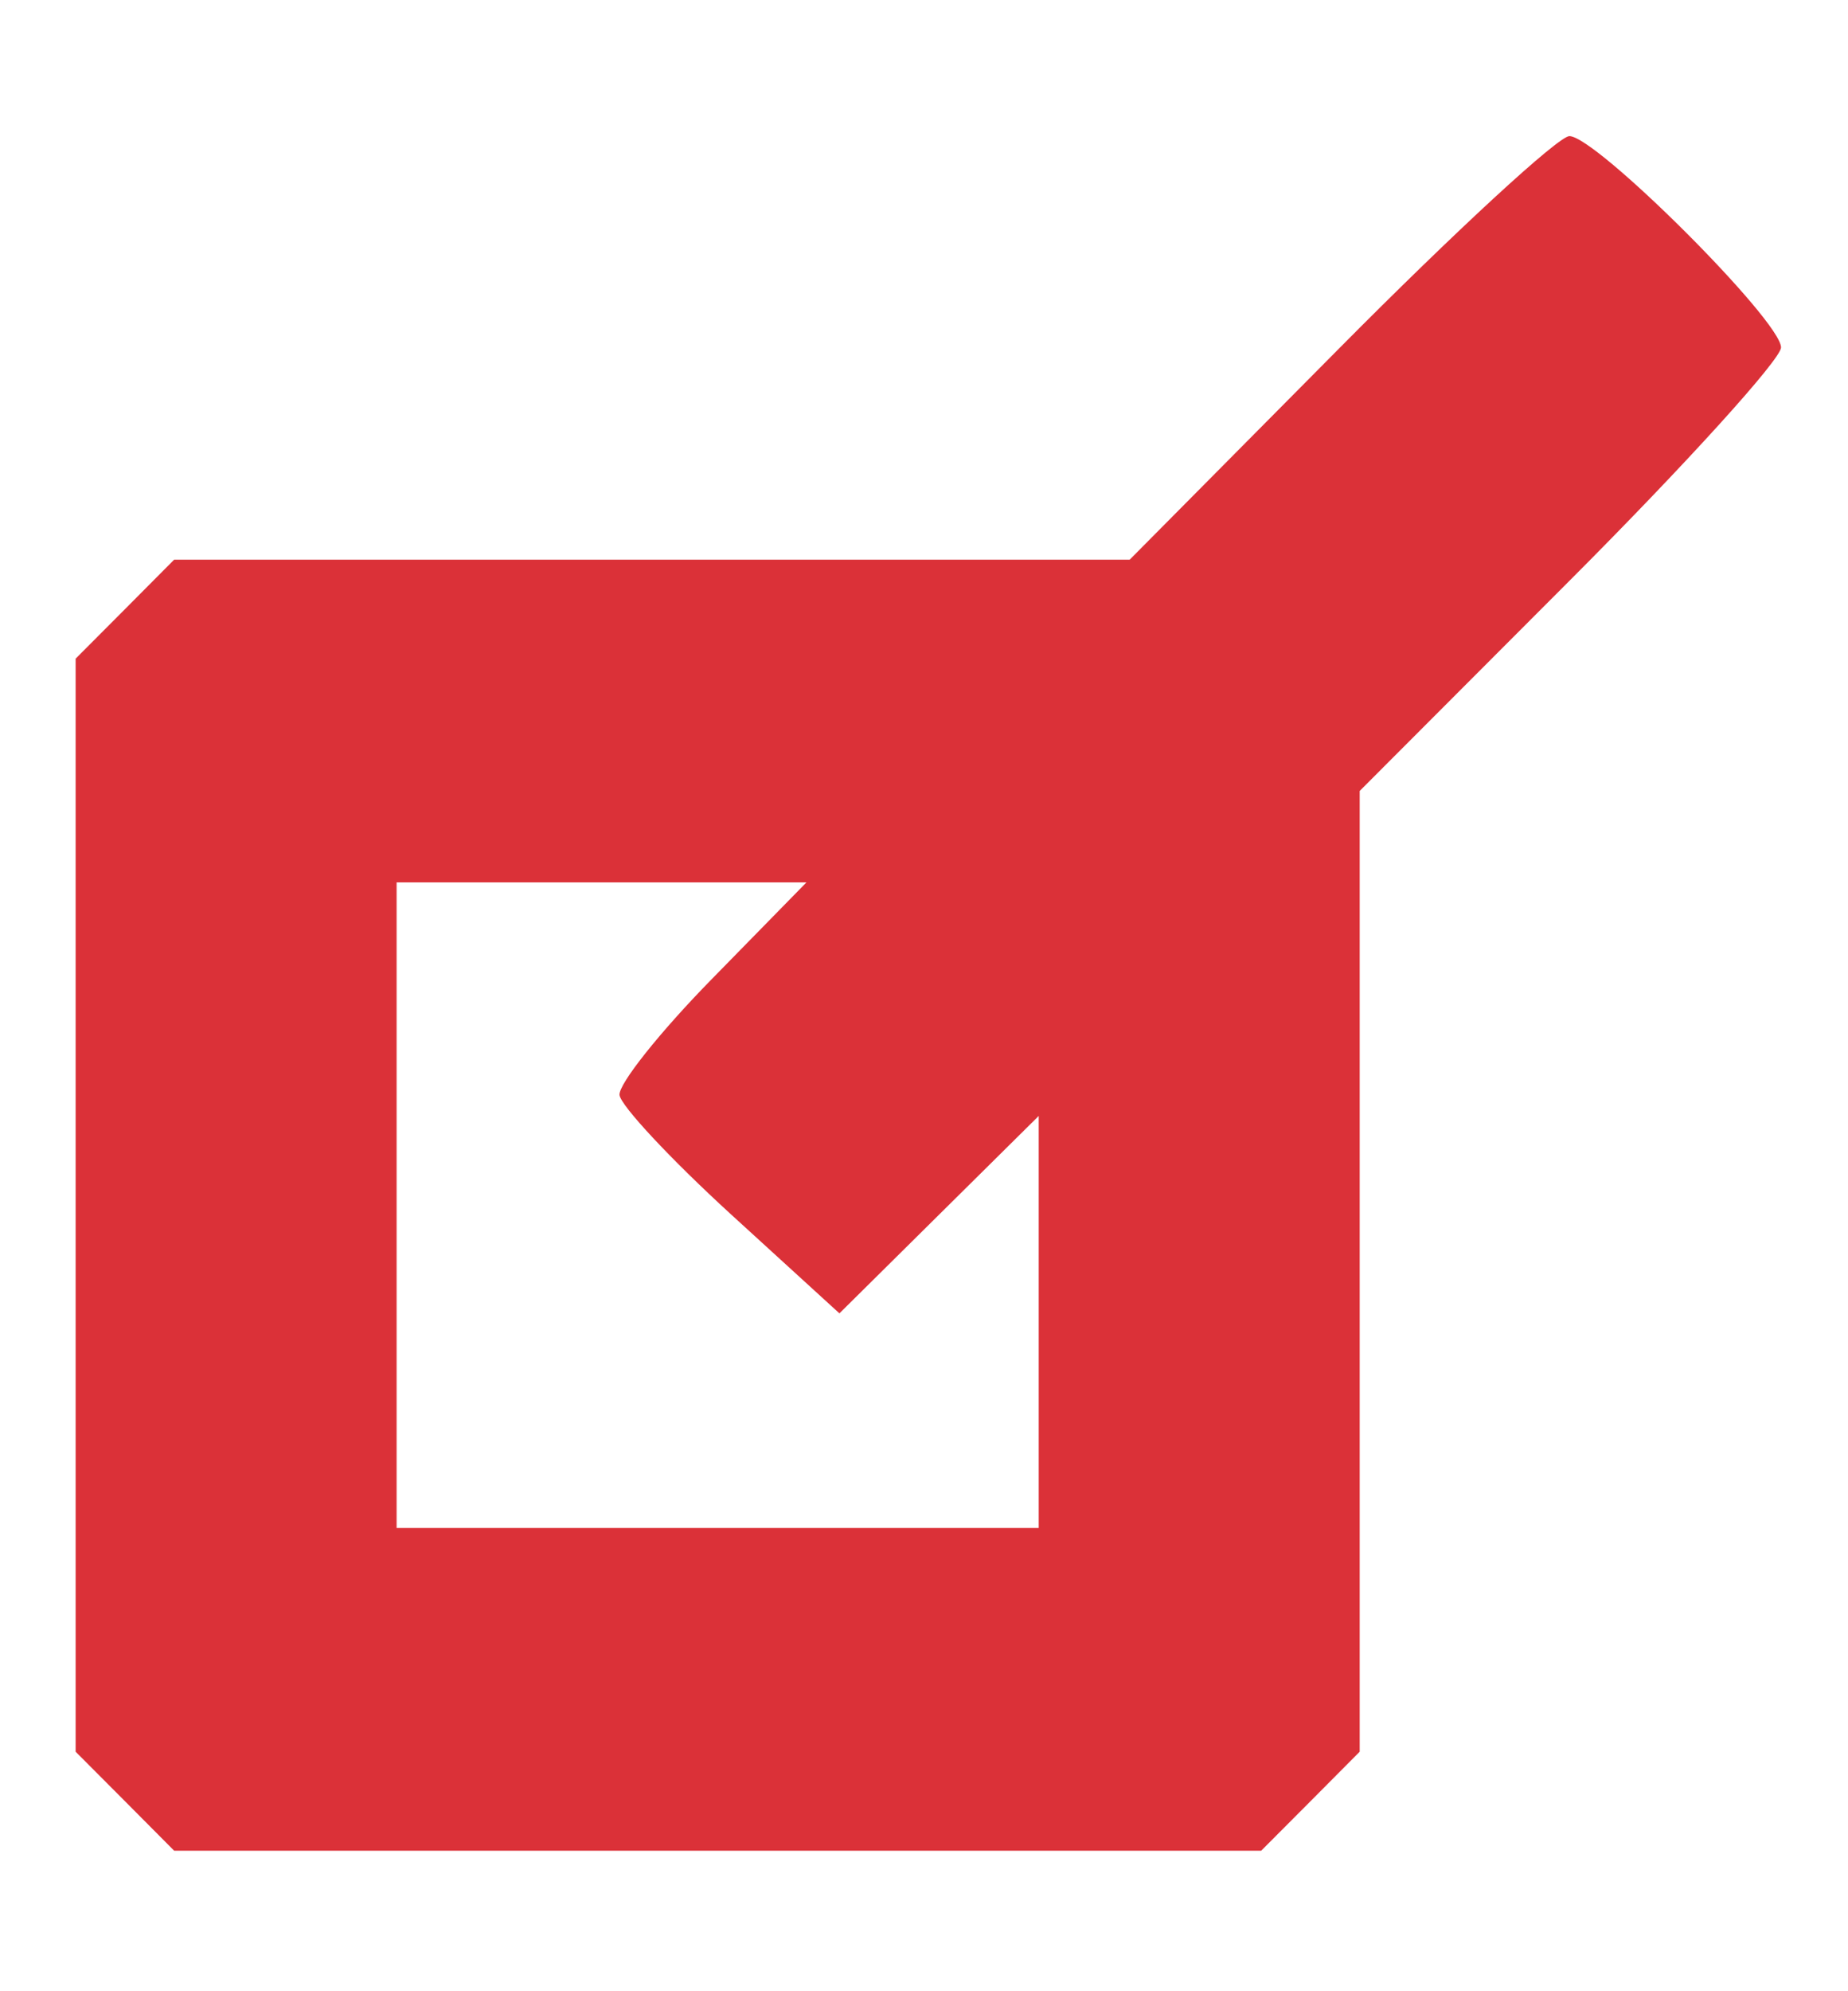 <?xml version="1.0" encoding="UTF-8" standalone="no"?><svg width='13' height='14' viewBox='0 0 13 14' fill='none' xmlns='http://www.w3.org/2000/svg'>
<path fill-rule='evenodd' clip-rule='evenodd' d='M9.424 2.446L7.947 3.935H4.586H1.225L0.879 4.283L0.532 4.631V8.474V12.316L0.879 12.664L1.225 13.012H5.049H8.872L9.219 12.664L9.565 12.316V8.939V5.561L11.047 4.077C11.862 3.261 12.529 2.525 12.529 2.443C12.529 2.255 11.228 0.957 11.04 0.957C10.963 0.957 10.236 1.627 9.424 2.446ZM5.008 6.883C4.642 7.256 4.35 7.623 4.358 7.699C4.367 7.774 4.718 8.15 5.139 8.535L5.905 9.234L6.606 8.54L7.307 7.846V9.295V10.743H5.049H2.79V8.474V6.204H4.232H5.673L5.008 6.883Z' fill='#DB3138'/>
</svg>
